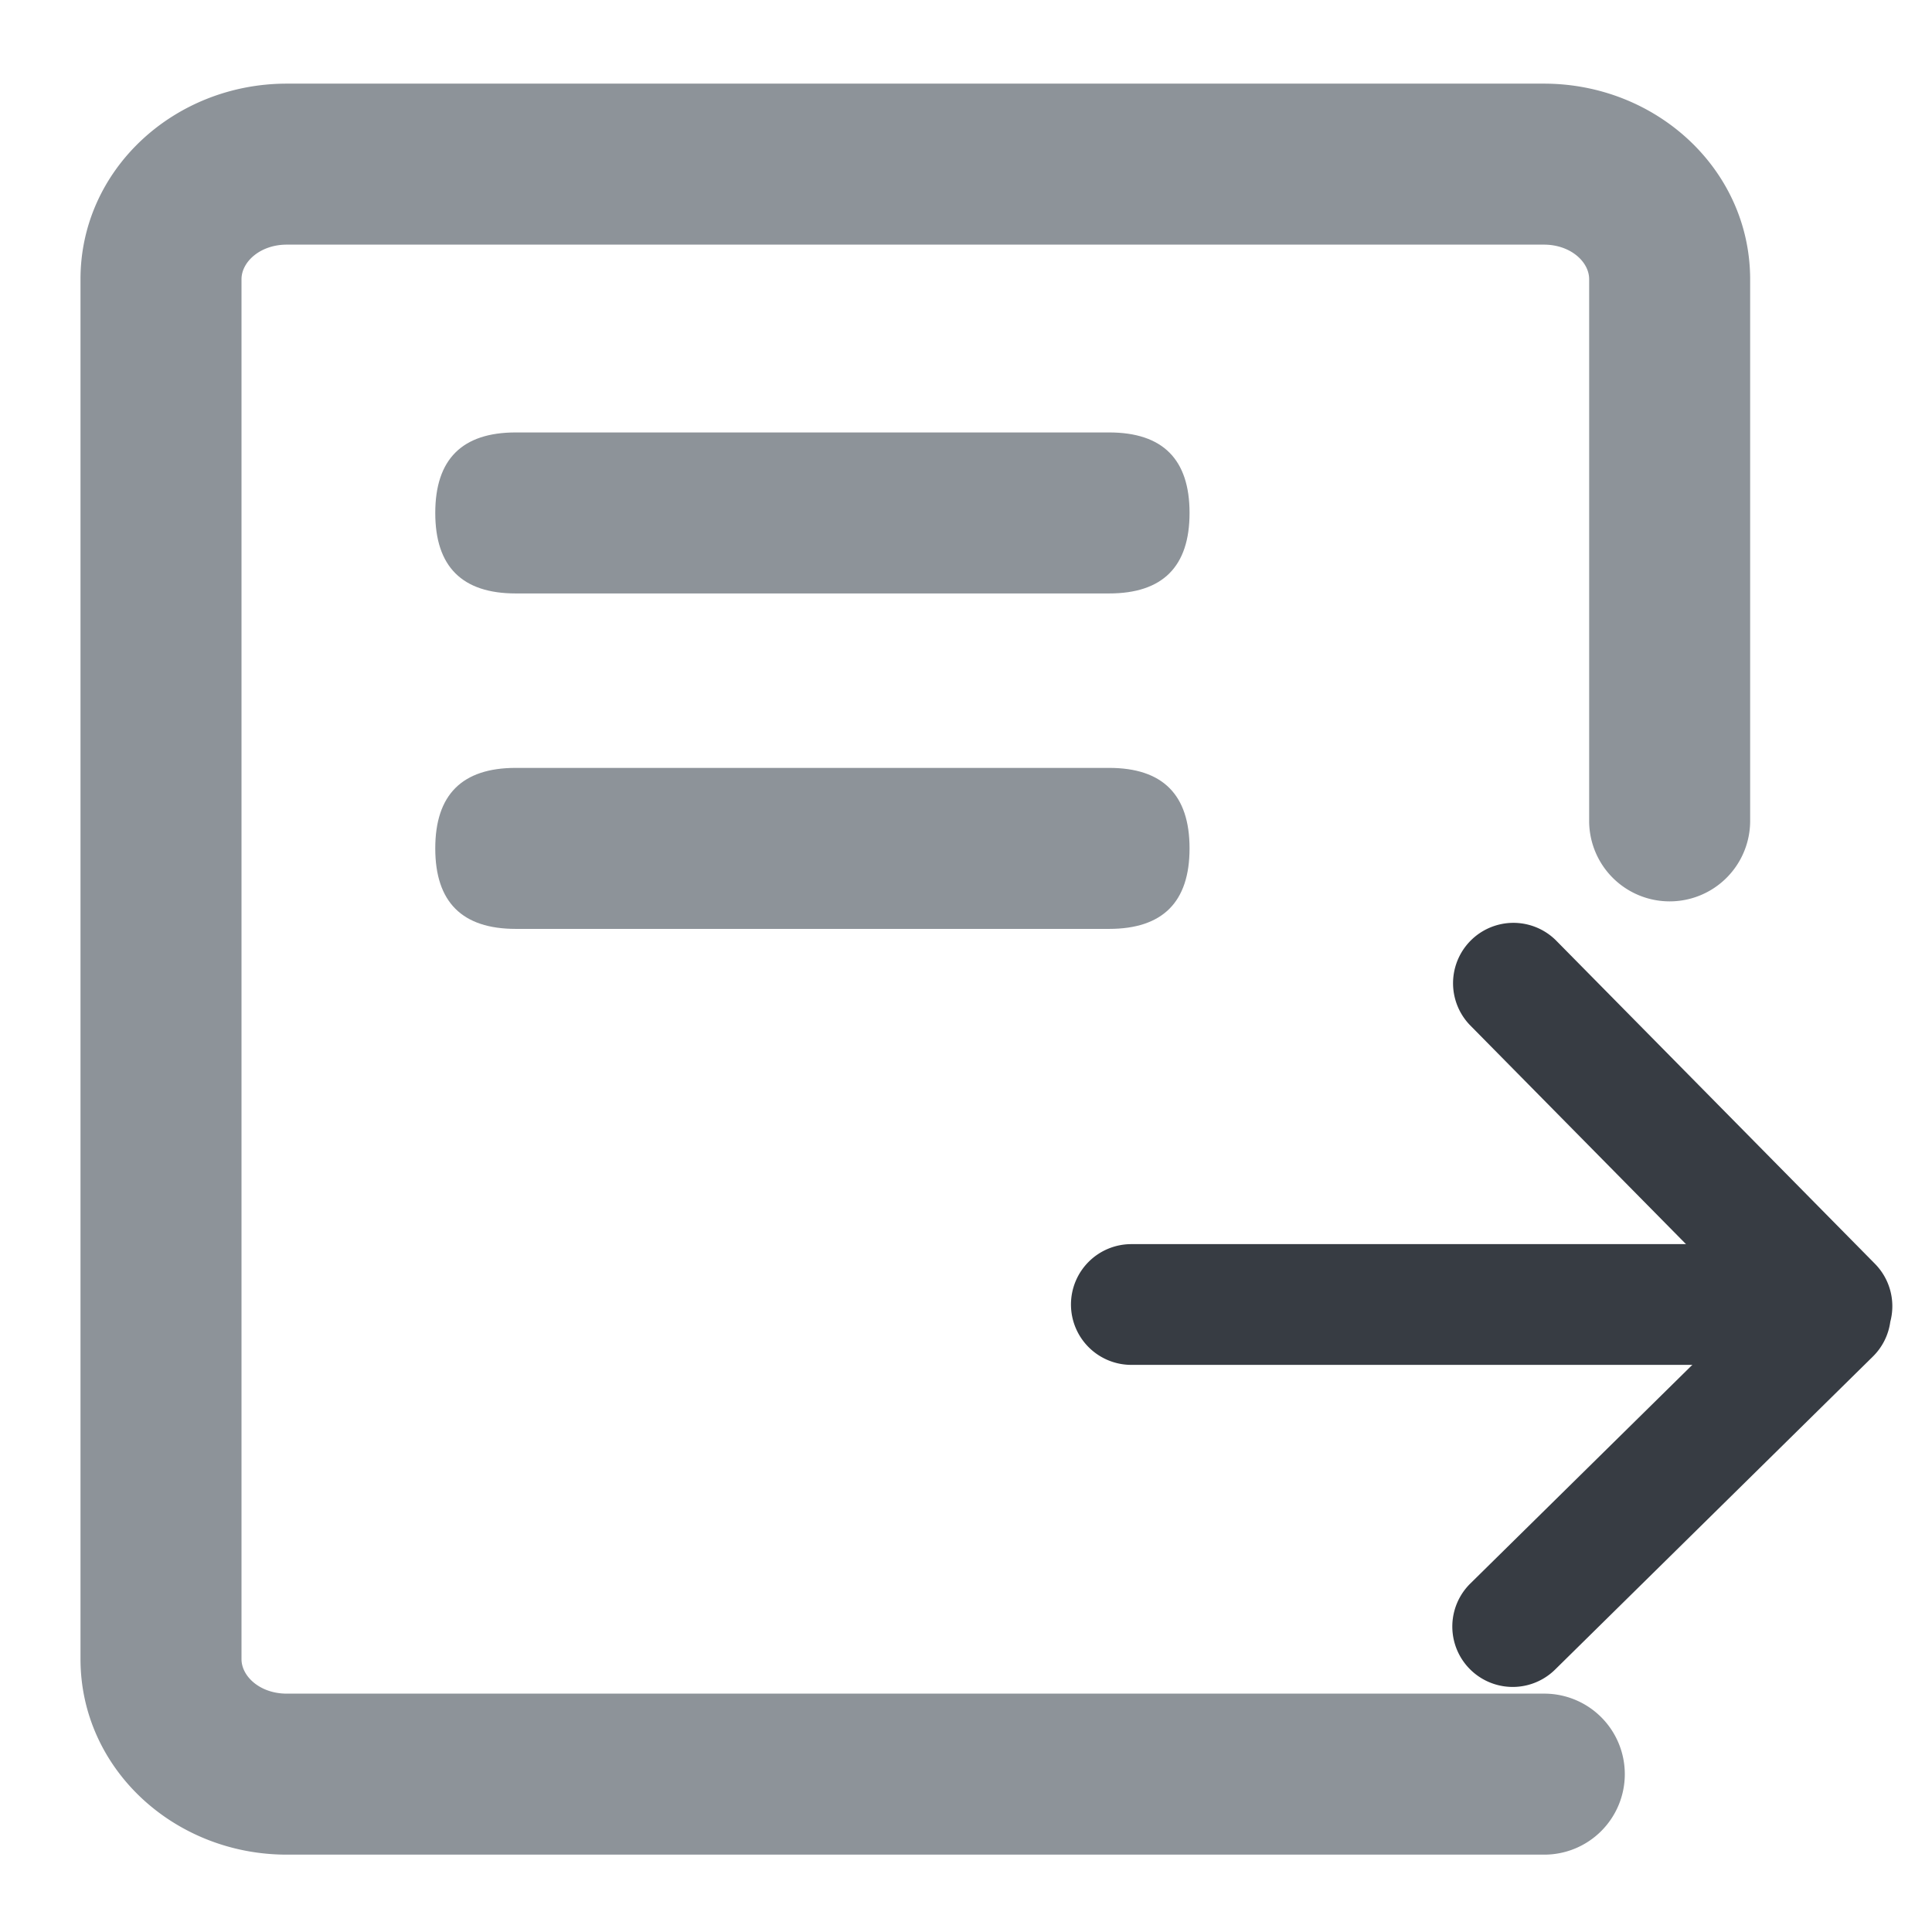 <?xml version="1.0" standalone="no"?><!DOCTYPE svg PUBLIC "-//W3C//DTD SVG 1.1//EN"
        "http://www.w3.org/Graphics/SVG/1.1/DTD/svg11.dtd">
<svg viewBox="0 0 1024 1024" version="1.1" xmlns="http://www.w3.org/2000/svg">
    <path d="M818.304 897.664H151.979c-14.08 0-23.979-9.088-23.979-18.304V148.011C128 138.752 137.941 129.664 151.979 129.664h666.325c14.08 0 23.979 9.088 23.979 18.304v287.317a42.667 42.667 0 0 0 85.333 0V148.011C927.573 89.813 877.867 44.331 818.304 44.331H151.979C92.416 44.331 42.667 89.813 42.667 147.968V879.317C42.667 937.515 92.416 982.997 151.979 982.997h666.325a42.667 42.667 0 1 0 0-85.333z"
          fill="#8D9399"/>
    <path d="M230.699 229.205m42.667 0l314.453 0q42.667 0 42.667 42.667l0 0q0 42.667-42.667 42.667l-314.453 0q-42.667 0-42.667-42.667l0 0q0-42.667 42.667-42.667Z"
          fill="#8D9399"/>
    <path d="M230.699 406.997m42.667 0l314.453 0q42.667 0 42.667 42.667l0 0q0 42.667-42.667 42.667l-314.453 0q-42.667 0-42.667-42.667l0 0q0-42.667 42.667-42.667Z"
          fill="#8D9399"/>
    <path d="M567.637 691.413a32 32 0 0 1 32-32h353.195a32 32 0 1 1 0 64h-353.195a32 32 0 0 1-32-32z"
          fill="#373C43"/>
    <path d="M927.275 693.547l-148.267-150.315a32 32 0 0 1 45.568-44.928l169.173 171.52a32 32 0 0 1 8.149 30.72 31.872 31.872 0 0 1-9.259 18.475l-168.405 165.888a32 32 0 1 1-44.928-45.611l147.968-145.749z"
          fill="#373C43"/>
</svg>